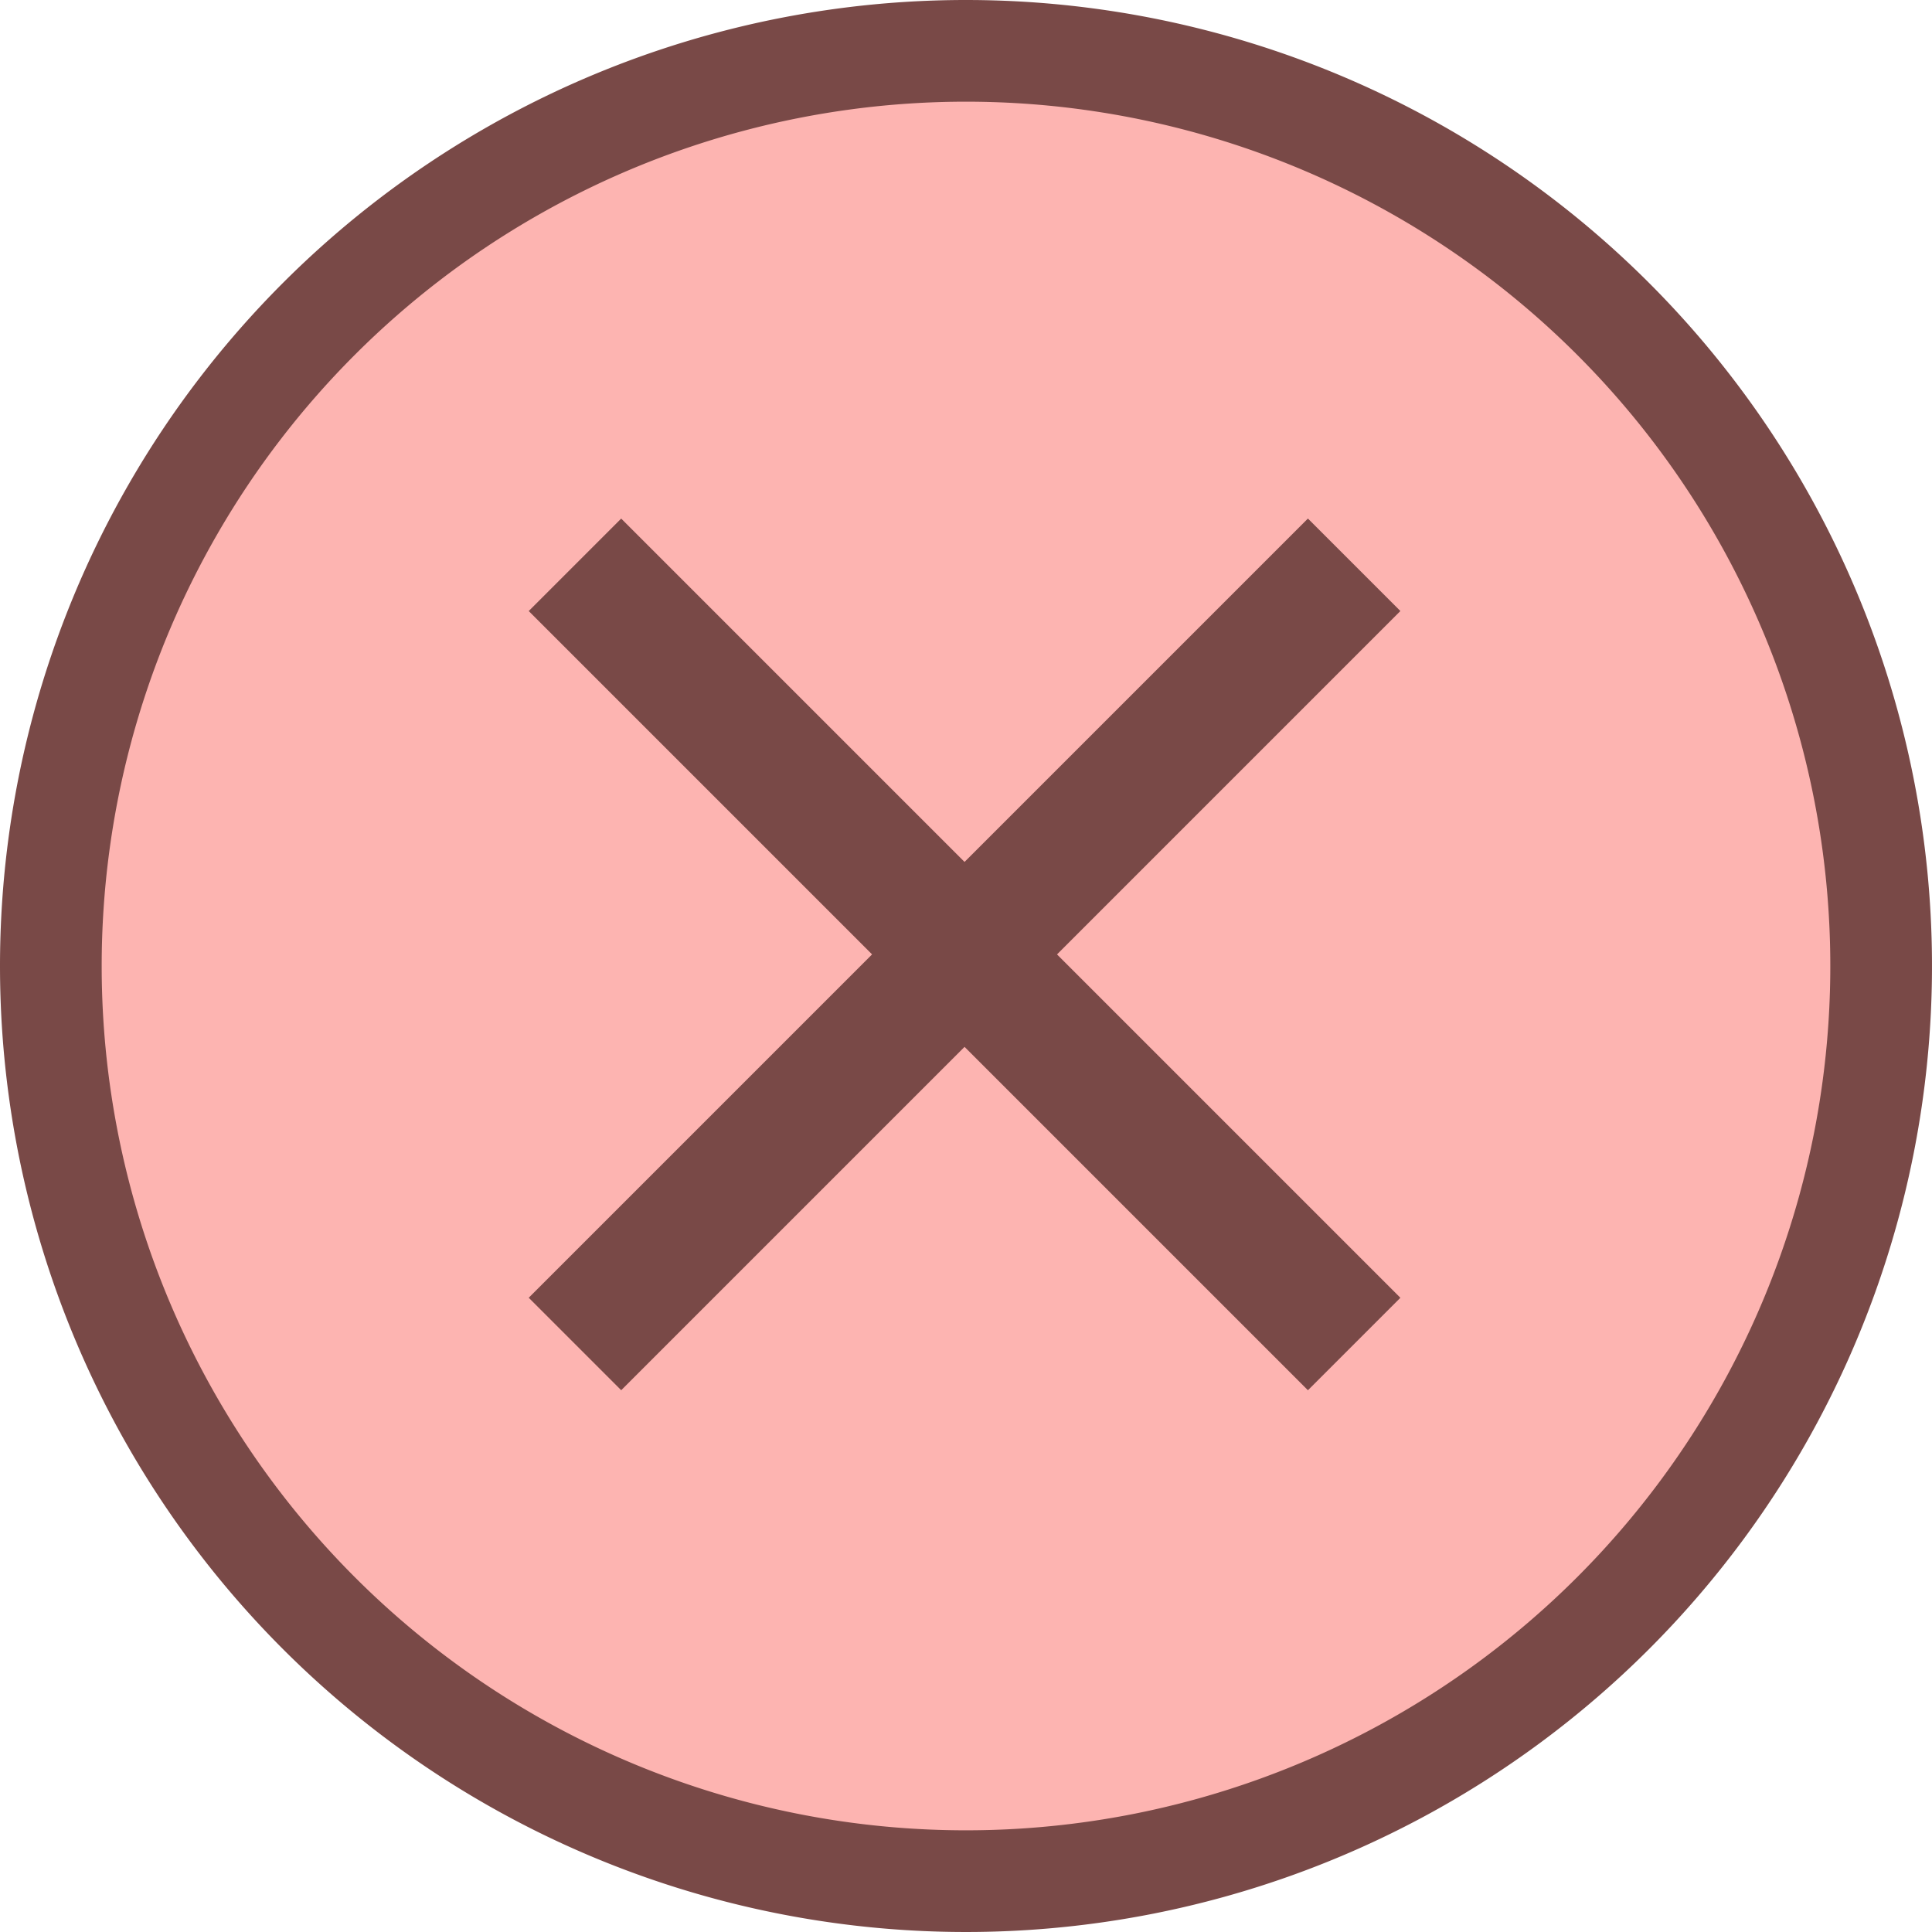 <svg xmlns="http://www.w3.org/2000/svg" viewBox="522.5 614.5 19 19">
  <defs>
    <style>
      .cls-1 {
        fill: #fdb4b1;
        stroke: #794947;
      }

      .cls-2 {
        fill: #794947;
      }
    </style>
  </defs>
  <g id="Status_-_Off_-_Small" data-name="Status - Off - Small" transform="translate(53 19)">
    <path id="Circle" class="cls-1" d="M9.5.5a9,9,0,1,1-9,9A9,9,0,0,1,9.5.5Z" transform="translate(469.5 595.5)"/>
    <g id="X" transform="translate(11.7 79.6)">
      <rect id="Rectangle_18" data-name="Rectangle 18" class="cls-2" width="10.837" height="1.286" transform="translate(463.909 521) rotate(45)"/>
      <rect id="Rectangle_19" data-name="Rectangle 19" class="cls-2" width="10.837" height="1.286" transform="translate(471.572 521.909) rotate(135)"/>
    </g>
  </g>
</svg>
